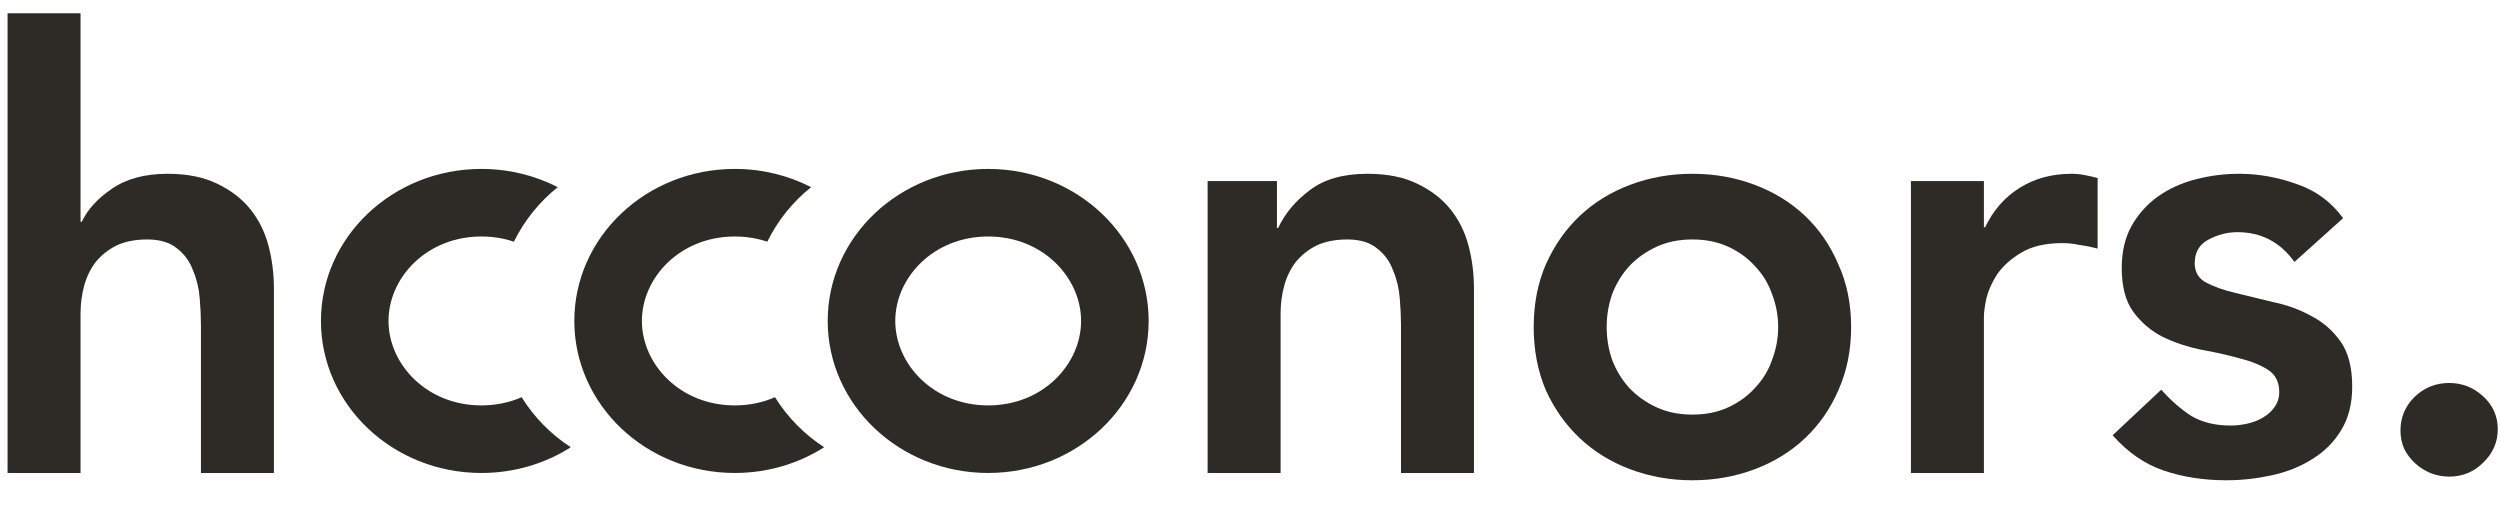 <svg width="148" height="30" viewBox="0 0 148 30" fill="none" xmlns="http://www.w3.org/2000/svg">
<path d="M4.84 13.132H4.768V0.784H0.448V28H4.768V18.568C4.768 17.992 4.84 17.44 4.984 16.912C5.128 16.384 5.356 15.916 5.668 15.508C6.004 15.1 6.412 14.776 6.892 14.536C7.396 14.296 8.008 14.176 8.728 14.176C9.472 14.176 10.06 14.356 10.492 14.716C10.924 15.052 11.236 15.484 11.428 16.012C11.644 16.516 11.776 17.068 11.824 17.668C11.872 18.244 11.896 18.772 11.896 19.252V28H16.216V17.092C16.216 16.204 16.108 15.352 15.892 14.536C15.676 13.72 15.316 13 14.812 12.376C14.308 11.752 13.648 11.248 12.832 10.864C12.04 10.48 11.068 10.288 9.916 10.288C8.572 10.288 7.468 10.588 6.604 11.188C5.764 11.764 5.176 12.412 4.84 13.132Z" fill="#2E2B26"/>
<path d="M75.595 10.72H71.491V28H75.811V18.568C75.811 17.992 75.883 17.44 76.027 16.912C76.171 16.384 76.399 15.916 76.711 15.508C77.047 15.1 77.455 14.776 77.935 14.536C78.439 14.296 79.051 14.176 79.771 14.176C80.515 14.176 81.103 14.356 81.535 14.716C81.967 15.052 82.279 15.484 82.471 16.012C82.687 16.516 82.819 17.068 82.867 17.668C82.915 18.244 82.939 18.772 82.939 19.252V28H87.259V17.092C87.259 16.204 87.151 15.352 86.935 14.536C86.719 13.72 86.359 13 85.855 12.376C85.351 11.752 84.691 11.248 83.875 10.864C83.083 10.48 82.111 10.288 80.959 10.288C79.519 10.288 78.379 10.612 77.539 11.26C76.699 11.884 76.075 12.628 75.667 13.492H75.595V10.72Z" fill="#2E2B26"/>
<path fill-rule="evenodd" clip-rule="evenodd" d="M90.795 19.36C90.795 17.992 91.035 16.756 91.515 15.652C92.019 14.524 92.691 13.564 93.531 12.772C94.371 11.98 95.367 11.368 96.519 10.936C97.671 10.504 98.895 10.288 100.191 10.288C101.487 10.288 102.711 10.504 103.863 10.936C105.015 11.368 106.011 11.98 106.851 12.772C107.691 13.564 108.351 14.524 108.831 15.652C109.335 16.756 109.587 17.992 109.587 19.36C109.587 20.728 109.335 21.976 108.831 23.104C108.351 24.208 107.691 25.156 106.851 25.948C106.011 26.74 105.015 27.352 103.863 27.784C102.711 28.216 101.487 28.432 100.191 28.432C98.895 28.432 97.671 28.216 96.519 27.784C95.367 27.352 94.371 26.74 93.531 25.948C92.691 25.156 92.019 24.208 91.515 23.104C91.035 21.976 90.795 20.728 90.795 19.36ZM95.115 19.36C95.115 20.032 95.223 20.68 95.439 21.304C95.679 21.928 96.015 22.48 96.447 22.96C96.903 23.44 97.443 23.824 98.067 24.112C98.691 24.4 99.399 24.544 100.191 24.544C100.983 24.544 101.691 24.4 102.315 24.112C102.939 23.824 103.467 23.44 103.899 22.96C104.355 22.48 104.691 21.928 104.907 21.304C105.147 20.68 105.267 20.032 105.267 19.36C105.267 18.688 105.147 18.04 104.907 17.416C104.691 16.792 104.355 16.24 103.899 15.76C103.467 15.28 102.939 14.896 102.315 14.608C101.691 14.32 100.983 14.176 100.191 14.176C99.399 14.176 98.691 14.32 98.067 14.608C97.443 14.896 96.903 15.28 96.447 15.76C96.015 16.24 95.679 16.792 95.439 17.416C95.223 18.04 95.115 18.688 95.115 19.36Z" fill="#2E2B26"/>
<path d="M117.447 10.72H113.127V28H117.447V18.748C117.447 18.508 117.495 18.148 117.591 17.668C117.711 17.188 117.927 16.708 118.239 16.228C118.575 15.748 119.043 15.328 119.643 14.968C120.267 14.584 121.083 14.392 122.091 14.392C122.427 14.392 122.763 14.428 123.099 14.5C123.459 14.548 123.819 14.62 124.179 14.716V10.54C123.915 10.468 123.651 10.408 123.387 10.36C123.147 10.312 122.895 10.288 122.631 10.288C121.479 10.288 120.459 10.564 119.571 11.116C118.683 11.668 117.999 12.448 117.519 13.456H117.447V10.72Z" fill="#2E2B26"/>
<path d="M135.831 15.508C134.991 14.332 133.863 13.744 132.447 13.744C131.871 13.744 131.307 13.888 130.755 14.176C130.203 14.464 129.927 14.932 129.927 15.58C129.927 16.108 130.155 16.492 130.611 16.732C131.067 16.972 131.643 17.176 132.339 17.344C133.035 17.512 133.779 17.692 134.571 17.884C135.387 18.052 136.143 18.328 136.839 18.712C137.535 19.072 138.111 19.576 138.567 20.224C139.023 20.872 139.251 21.76 139.251 22.888C139.251 23.92 139.023 24.796 138.567 25.516C138.135 26.212 137.559 26.776 136.839 27.208C136.143 27.64 135.351 27.952 134.463 28.144C133.575 28.336 132.687 28.432 131.799 28.432C130.455 28.432 129.219 28.24 128.091 27.856C126.963 27.472 125.955 26.776 125.067 25.768L127.947 23.068C128.499 23.692 129.087 24.208 129.711 24.616C130.359 25 131.139 25.192 132.051 25.192C132.363 25.192 132.687 25.156 133.023 25.084C133.359 25.012 133.671 24.892 133.959 24.724C134.247 24.556 134.475 24.352 134.643 24.112C134.835 23.848 134.931 23.548 134.931 23.212C134.931 22.612 134.703 22.168 134.247 21.88C133.791 21.592 133.215 21.364 132.519 21.196C131.823 21.004 131.067 20.836 130.251 20.692C129.459 20.524 128.715 20.272 128.019 19.936C127.323 19.576 126.747 19.084 126.291 18.46C125.835 17.836 125.607 16.972 125.607 15.868C125.607 14.908 125.799 14.08 126.183 13.384C126.591 12.664 127.119 12.076 127.767 11.62C128.415 11.164 129.159 10.828 129.999 10.612C130.839 10.396 131.691 10.288 132.555 10.288C133.707 10.288 134.847 10.492 135.975 10.9C137.103 11.284 138.015 11.956 138.711 12.916L135.831 15.508Z" fill="#2E2B26"/>
<path d="M142.936 23.5C142.384 24.052 142.108 24.712 142.108 25.48C142.108 25.864 142.18 26.224 142.324 26.56C142.492 26.896 142.708 27.184 142.972 27.424C143.236 27.664 143.536 27.856 143.872 28C144.232 28.144 144.604 28.216 144.988 28.216C145.78 28.216 146.452 27.94 147.004 27.388C147.58 26.836 147.868 26.176 147.868 25.408C147.868 24.64 147.58 23.992 147.004 23.464C146.428 22.936 145.756 22.672 144.988 22.672C144.196 22.672 143.512 22.948 142.936 23.5Z" fill="#2E2B26"/>
<path d="M30.88 23.515C31.62 24.703 32.616 25.716 33.789 26.477C32.278 27.439 30.458 28 28.5 28C23.253 28 19 23.971 19 19C19 14.029 23.253 10 28.5 10C30.135 10 31.674 10.391 33.017 11.08C31.932 11.949 31.042 13.05 30.423 14.308C29.835 14.11 29.19 14 28.5 14C25.256 14 23 16.44 23 19C23 21.56 25.256 24 28.5 24C29.373 24 30.175 23.823 30.88 23.515Z" fill="#2E2B26"/>
<path d="M48.789 26.477C47.616 25.716 46.62 24.703 45.88 23.515C45.175 23.823 44.373 24 43.5 24C40.256 24 38 21.56 38 19C38 16.44 40.256 14 43.5 14C44.19 14 44.835 14.11 45.423 14.308C46.042 13.05 46.932 11.949 48.017 11.08C46.674 10.391 45.135 10 43.5 10C38.254 10 34 14.029 34 19C34 23.971 38.254 28 43.5 28C45.458 28 47.278 27.439 48.789 26.477Z" fill="#2E2B26"/>
<path fill-rule="evenodd" clip-rule="evenodd" d="M68 19C68 23.971 63.747 28 58.5 28C53.254 28 49 23.971 49 19C49 14.029 53.254 10 58.5 10C63.747 10 68 14.029 68 19ZM64 19C64 21.56 61.744 24 58.5 24C55.256 24 53 21.56 53 19C53 16.44 55.256 14 58.5 14C61.744 14 64 16.44 64 19Z" fill="#2E2B26"/>
</svg>
